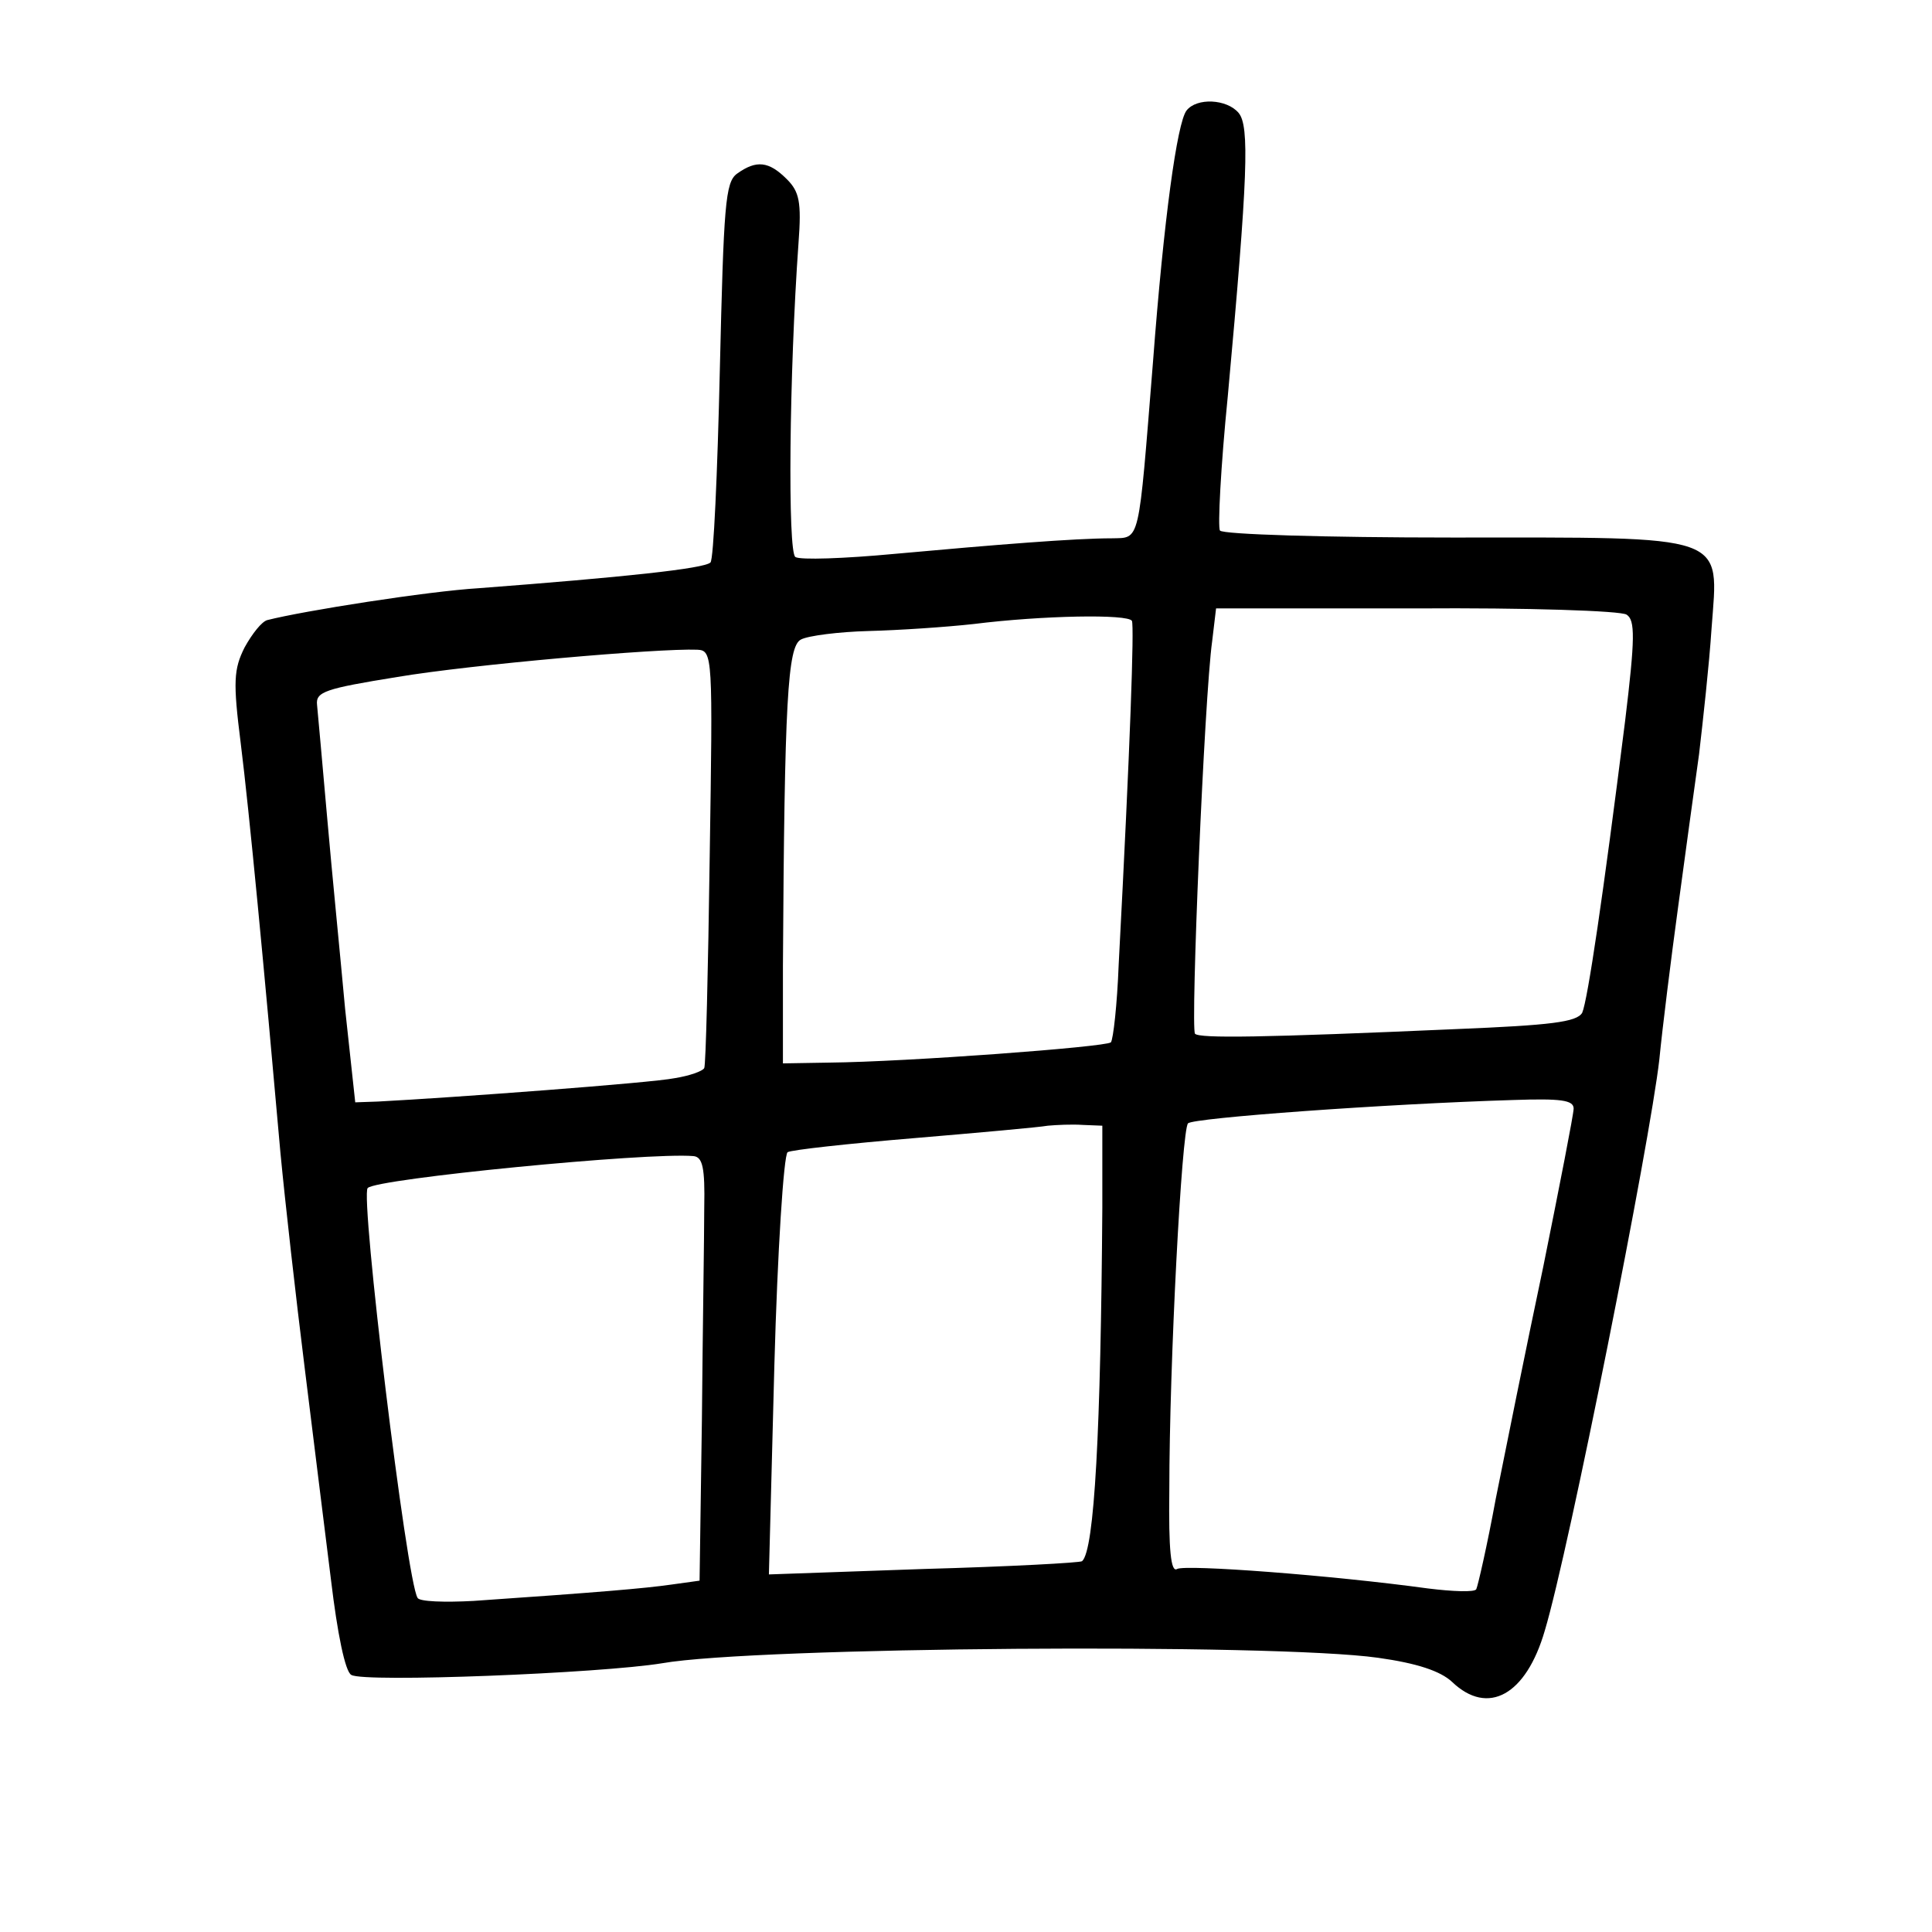 <?xml version="1.0" standalone="no"?>
<!DOCTYPE svg PUBLIC "-//W3C//DTD SVG 20010904//EN"
 "http://www.w3.org/TR/2001/REC-SVG-20010904/DTD/svg10.dtd">
<svg version="1.0" xmlns="http://www.w3.org/2000/svg"
 width="248pt" height="248pt" viewBox="0 0 248 248"
 preserveAspectRatio="xMidYMid meet">
<g transform="translate(0,248) scale(0.1,-0.1)"
fill="#000000" stroke="none">
<path d="M1523 2338 c-12 -16 -29 -138 -43 -323 -19 -236 -16 -225 -53 -226
-47 0 -147 -8 -279 -20 -64 -6 -121 -8 -127 -4 -10 6 -8 235 4 403 4 53 1 66
-15 82 -23 23 -39 25 -64 7 -15 -11 -17 -40 -22 -252 -3 -132 -8 -243 -12
-247 -8 -8 -113 -19 -297 -33 -66 -4 -225 -29 -272 -41 -7 -2 -19 -17 -29 -35
-14 -28 -15 -44 -5 -123 11 -88 30 -288 51 -526 6 -63 20 -187 31 -275 11 -88
26 -211 34 -274 8 -67 18 -117 26 -121 16 -10 320 2 399 15 120 21 784 26 919
7 50 -7 80 -17 95 -31 46 -44 95 -17 119 66 31 103 135 627 147 733 4 41 15
129 24 195 9 66 21 155 27 197 5 43 13 115 16 161 9 123 26 117 -334 117 -160
0 -294 4 -297 9 -3 4 1 82 10 172 26 284 28 347 14 364 -15 18 -54 20 -67 3z
m565 -647 c11 -7 11 -30 -2 -137 -28 -223 -48 -358 -55 -374 -7 -12 -40 -16
-162 -21 -250 -11 -329 -12 -335 -6 -6 6 12 433 22 504 l5 42 257 0 c141 1
263 -3 270 -8z m-635 -8 c3 -7 -2 -157 -17 -441 -2 -52 -7 -96 -10 -100 -7 -6
-262 -25 -361 -26 l-60 -1 0 125 c2 341 6 410 23 419 9 5 49 10 87 11 39 1 99
5 135 9 88 11 198 13 203 4z m-542 -303 c-2 -146 -5 -268 -7 -271 -2 -4 -19
-10 -38 -13 -29 -6 -285 -25 -381 -30 l-29 -1 -13 120 c-6 66 -17 176 -23 245
-6 69 -12 134 -13 145 -2 17 10 21 103 36 95 16 336 37 385 35 20 -1 20 -7 16
-266z m1109 -323 c0 -7 -18 -99 -39 -203 -22 -104 -49 -238 -61 -298 -11 -60
-23 -112 -25 -116 -2 -4 -30 -3 -62 1 -124 17 -311 31 -322 25 -8 -5 -11 24
-10 101 0 164 16 463 24 471 6 7 253 25 418 30 60 2 77 0 77 -11z m-605 -127
c-2 -285 -10 -440 -26 -454 -2 -2 -94 -7 -203 -10 l-199 -7 7 268 c4 147 12
270 17 274 5 3 78 11 162 18 83 7 161 14 172 16 11 1 31 2 45 1 l25 -1 0 -105z
m-511 0 c0 -36 -2 -158 -3 -272 l-3 -207 -36 -5 c-35 -5 -94 -10 -254 -21 -37
-2 -70 -1 -72 4 -14 21 -74 517 -64 526 11 12 359 46 418 41 12 -1 15 -15 14
-66z"/>
</g>
</svg>

